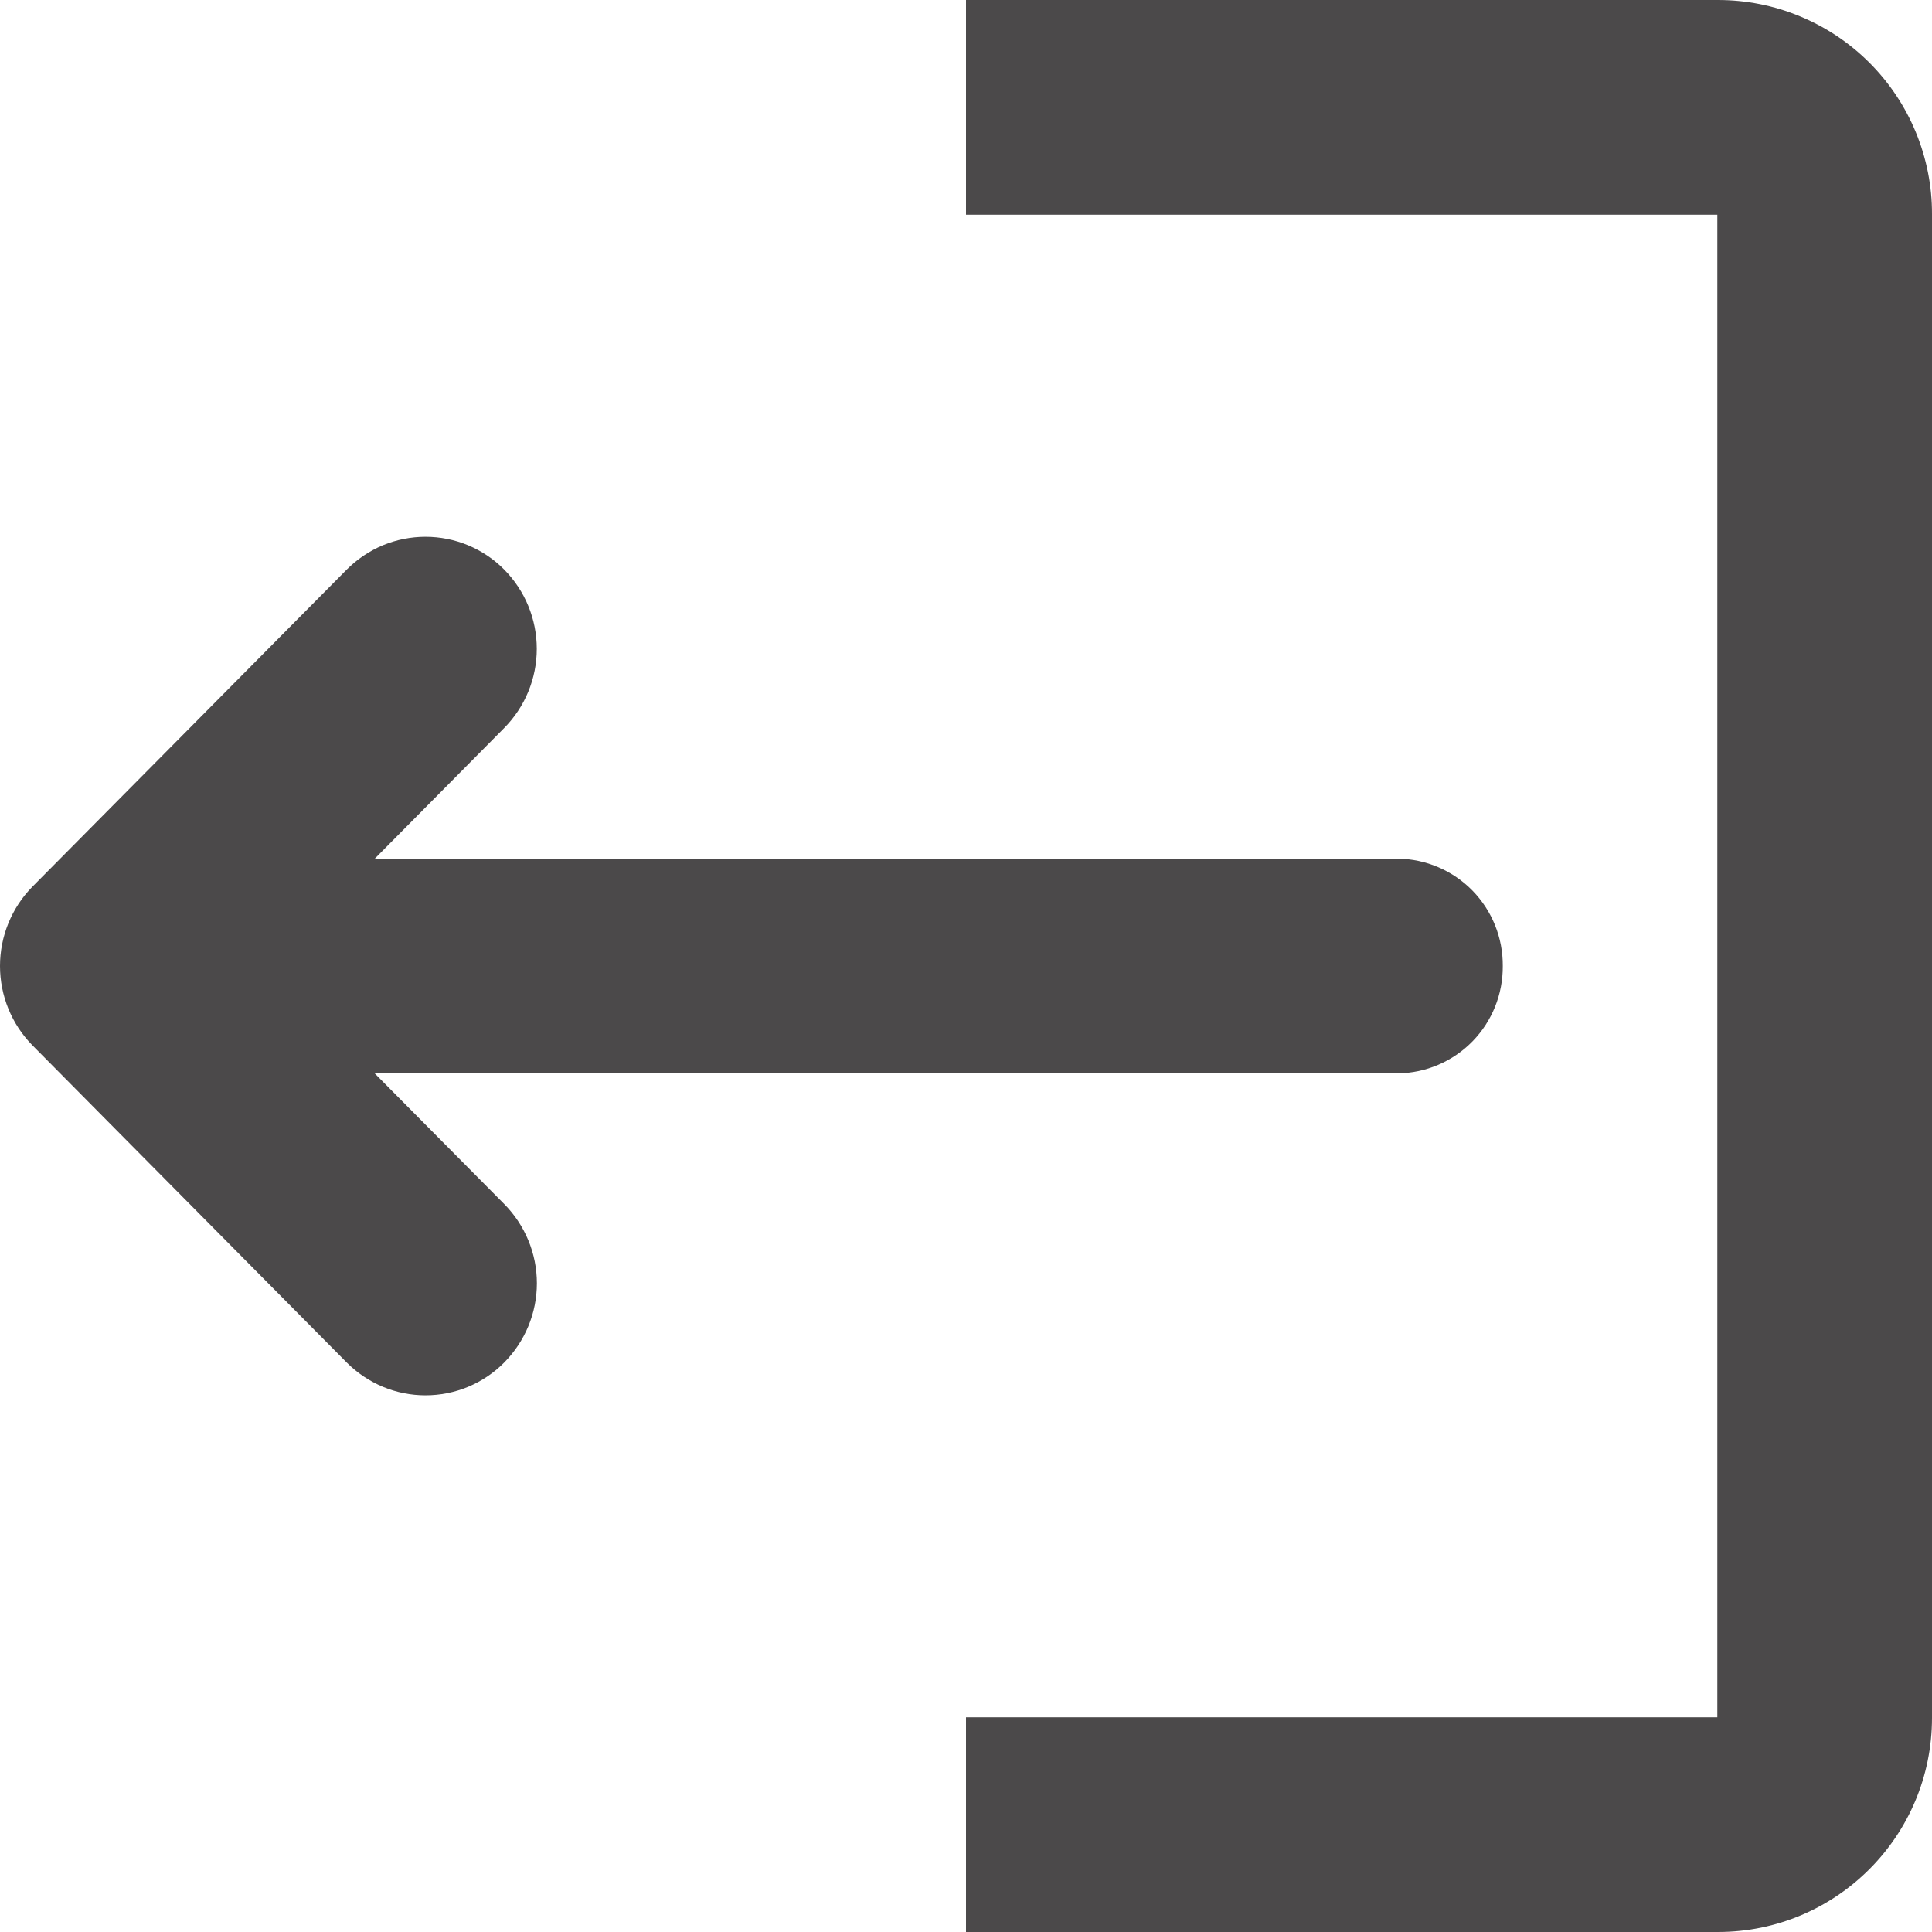 <svg width="18" height="18" viewBox="0 0 18 18" fill="none" xmlns="http://www.w3.org/2000/svg">
<path fill-rule="evenodd" clip-rule="evenodd" d="M1.977 8C1.715 8.003 1.465 8.11 1.282 8.298C1.099 8.485 0.998 8.738 1 9C1 9.551 1.437 10 1.977 10H13.024C13.286 9.997 13.536 9.889 13.719 9.702C13.902 9.514 14.003 9.262 14.001 9C14.003 8.738 13.902 8.486 13.719 8.298C13.536 8.111 13.286 8.003 13.024 8H1.977Z" fill="#4B494A"/>
<path fill-rule="evenodd" clip-rule="evenodd" d="M3.231 5.306L0.301 8.262C0.108 8.459 0 8.724 0 9C0 9.276 0.108 9.541 0.301 9.738L3.231 12.695C3.328 12.792 3.442 12.868 3.568 12.921C3.693 12.973 3.828 13 3.964 13C4.101 13 4.236 12.973 4.361 12.921C4.487 12.868 4.601 12.792 4.697 12.695C4.892 12.498 5.002 12.233 5.002 11.956C5.002 11.679 4.892 11.414 4.697 11.217L2.5 9.001L4.697 6.783C4.892 6.586 5.001 6.321 5.001 6.045C5.001 5.768 4.892 5.503 4.697 5.306C4.601 5.209 4.487 5.133 4.361 5.08C4.236 5.028 4.101 5.001 3.964 5.001C3.828 5.001 3.693 5.028 3.567 5.08C3.442 5.133 3.328 5.209 3.231 5.306ZM9 2.51406e-07V2H16V16H9V18H16.006C17.107 18 18 17.107 18 16.005V1.995C18.001 1.733 17.949 1.474 17.849 1.231C17.749 0.989 17.602 0.769 17.417 0.584C17.232 0.399 17.012 0.252 16.77 0.152C16.528 0.051 16.268 -0 16.006 2.51406e-07H9Z" fill="#4B494A"/>
</svg>

